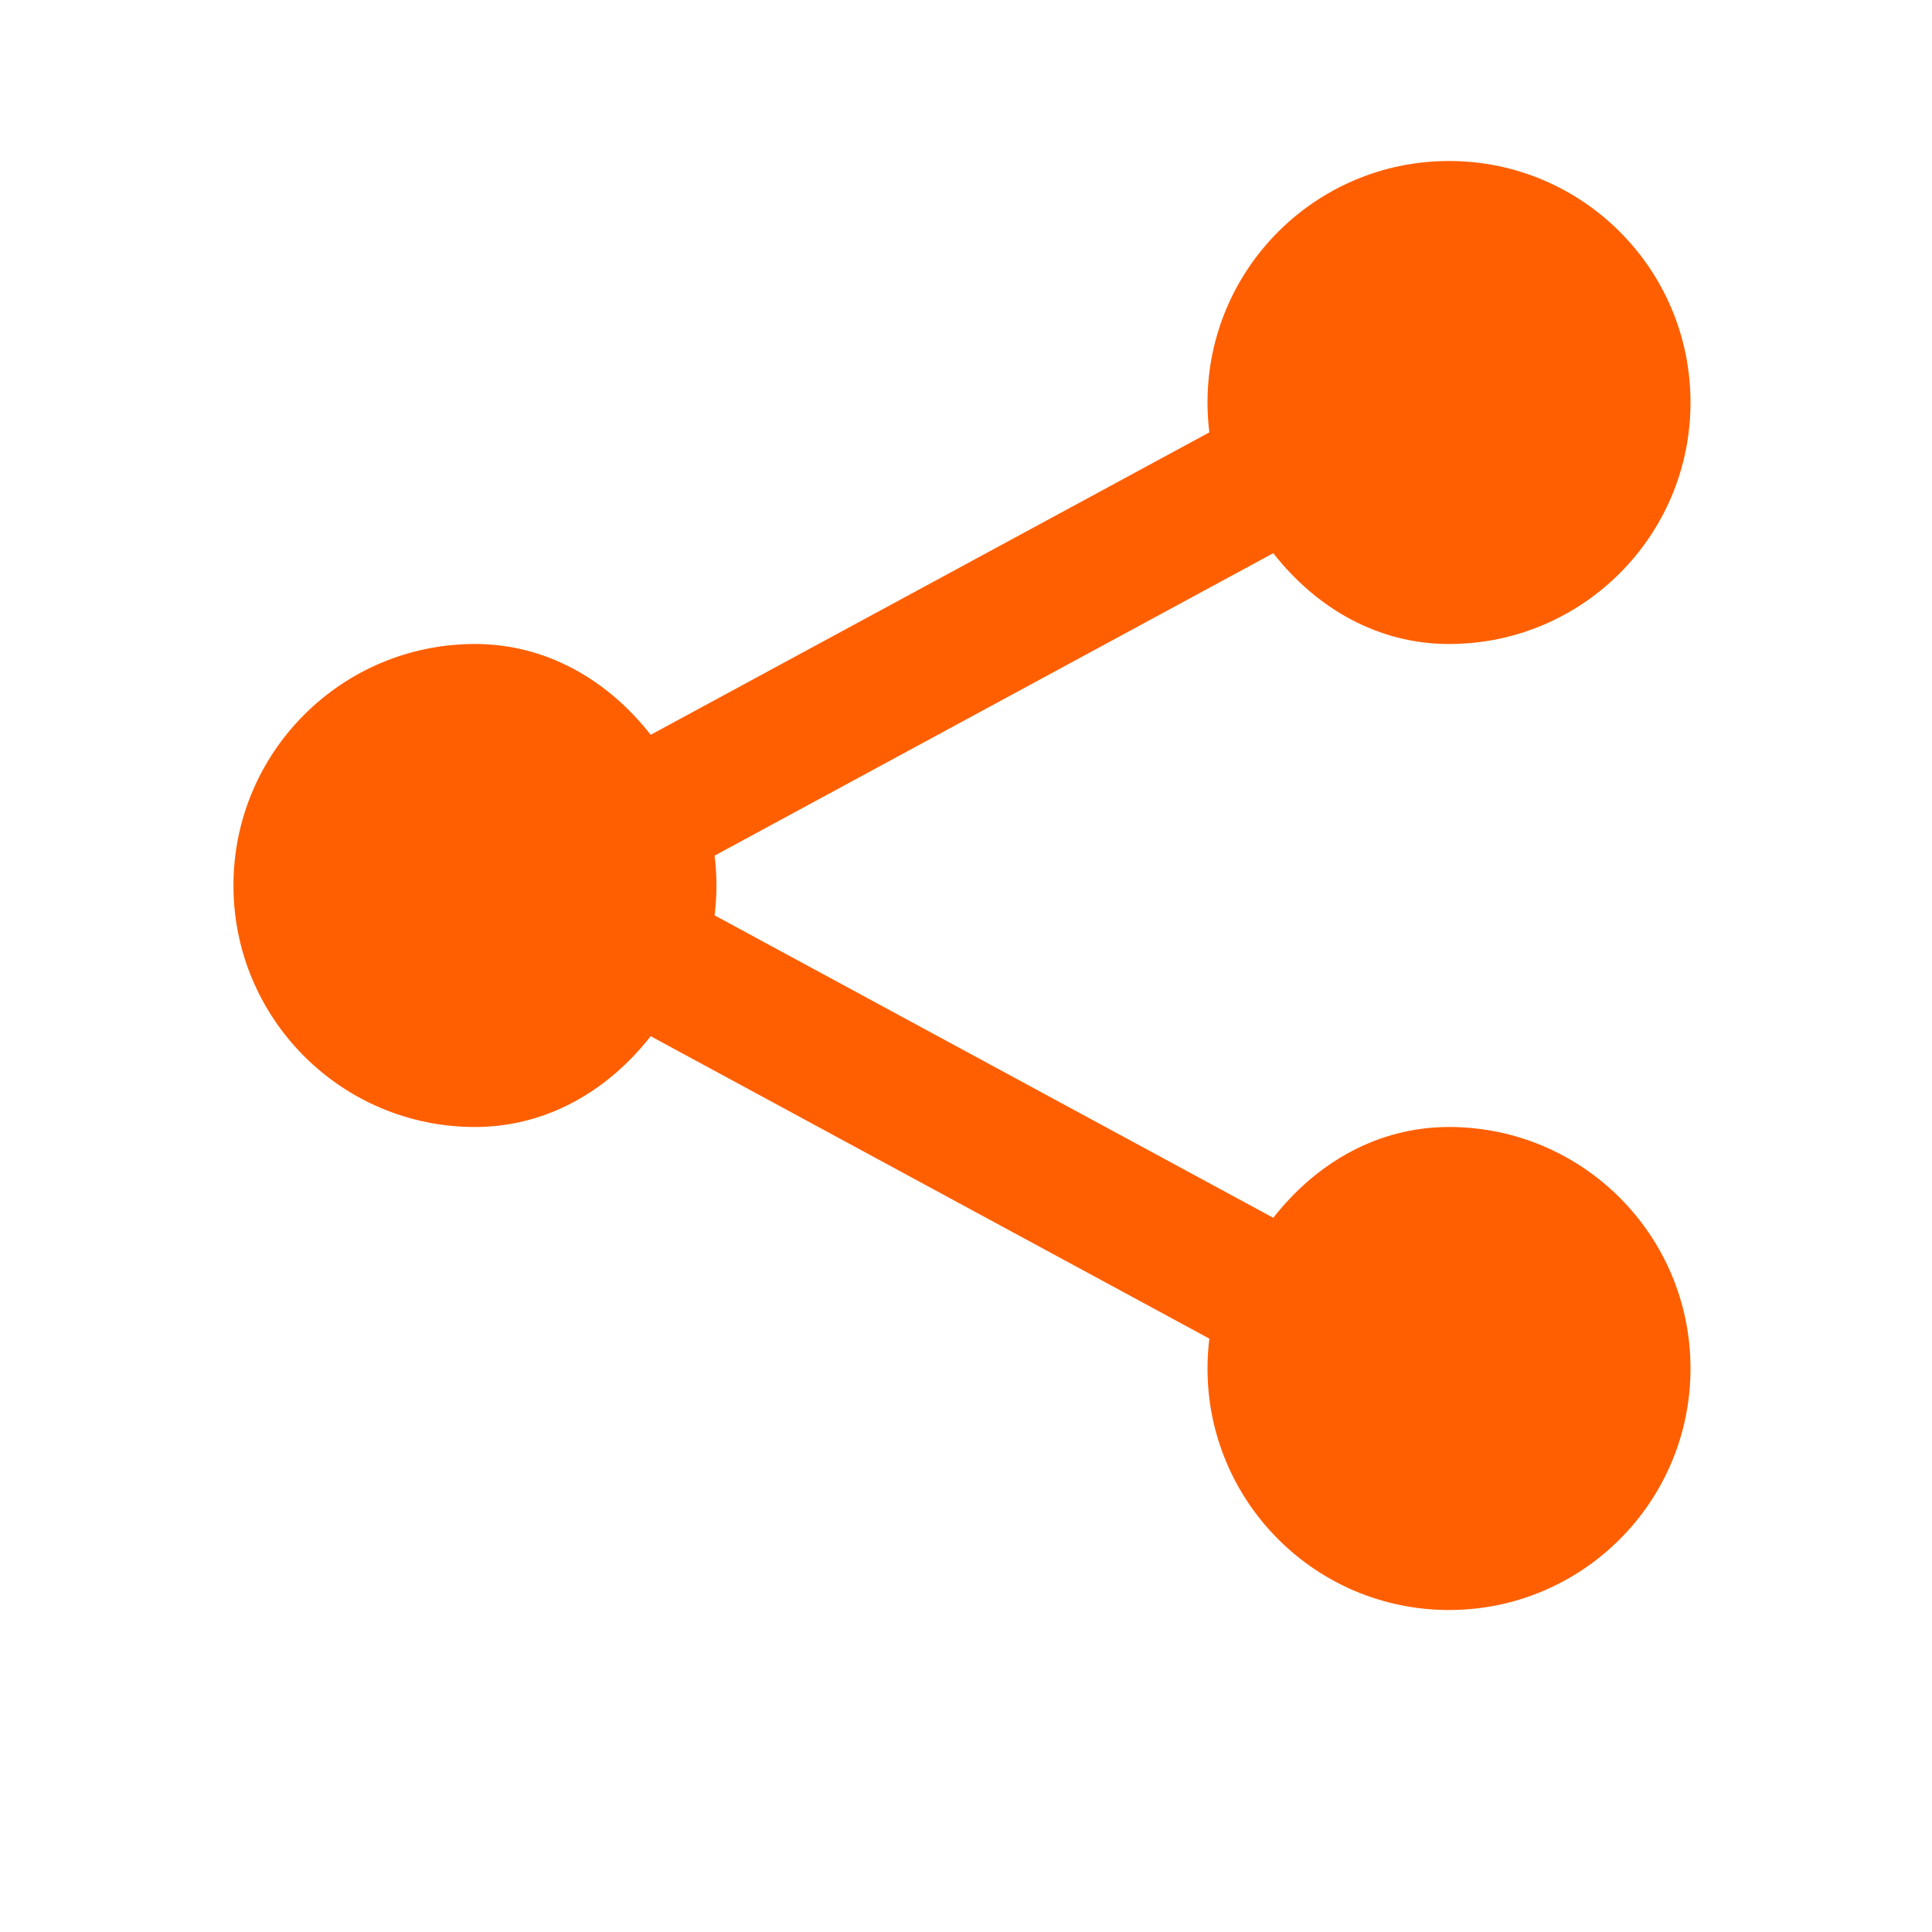 <svg width="24" height="24" viewBox="0 0 24 24" fill="none" xmlns="http://www.w3.org/2000/svg">
  <path d="M18 8C19.657 8 21 6.657 21 5C21 3.343 19.657 2 18 2C16.343 2 15 3.343 15 5C15 5.125 15.008 5.249 15.023 5.371L8.083 9.128C7.541 8.436 6.775 8 5.9 8C4.243 8 2.9 9.343 2.9 11C2.9 12.657 4.243 14 5.9 14C6.775 14 7.541 13.564 8.083 12.872L15.023 16.629C15.008 16.751 15 16.875 15 17C15 18.657 16.343 20 18 20C19.657 20 21 18.657 21 17C21 15.343 19.657 14 18 14C17.125 14 16.359 14.436 15.817 15.128L8.877 11.371C8.892 11.249 8.9 11.126 8.9 11C8.9 10.874 8.892 10.751 8.877 10.629L15.817 6.872C16.359 7.564 17.125 8 18 8Z" fill="#FF5F00"/>
</svg> 
